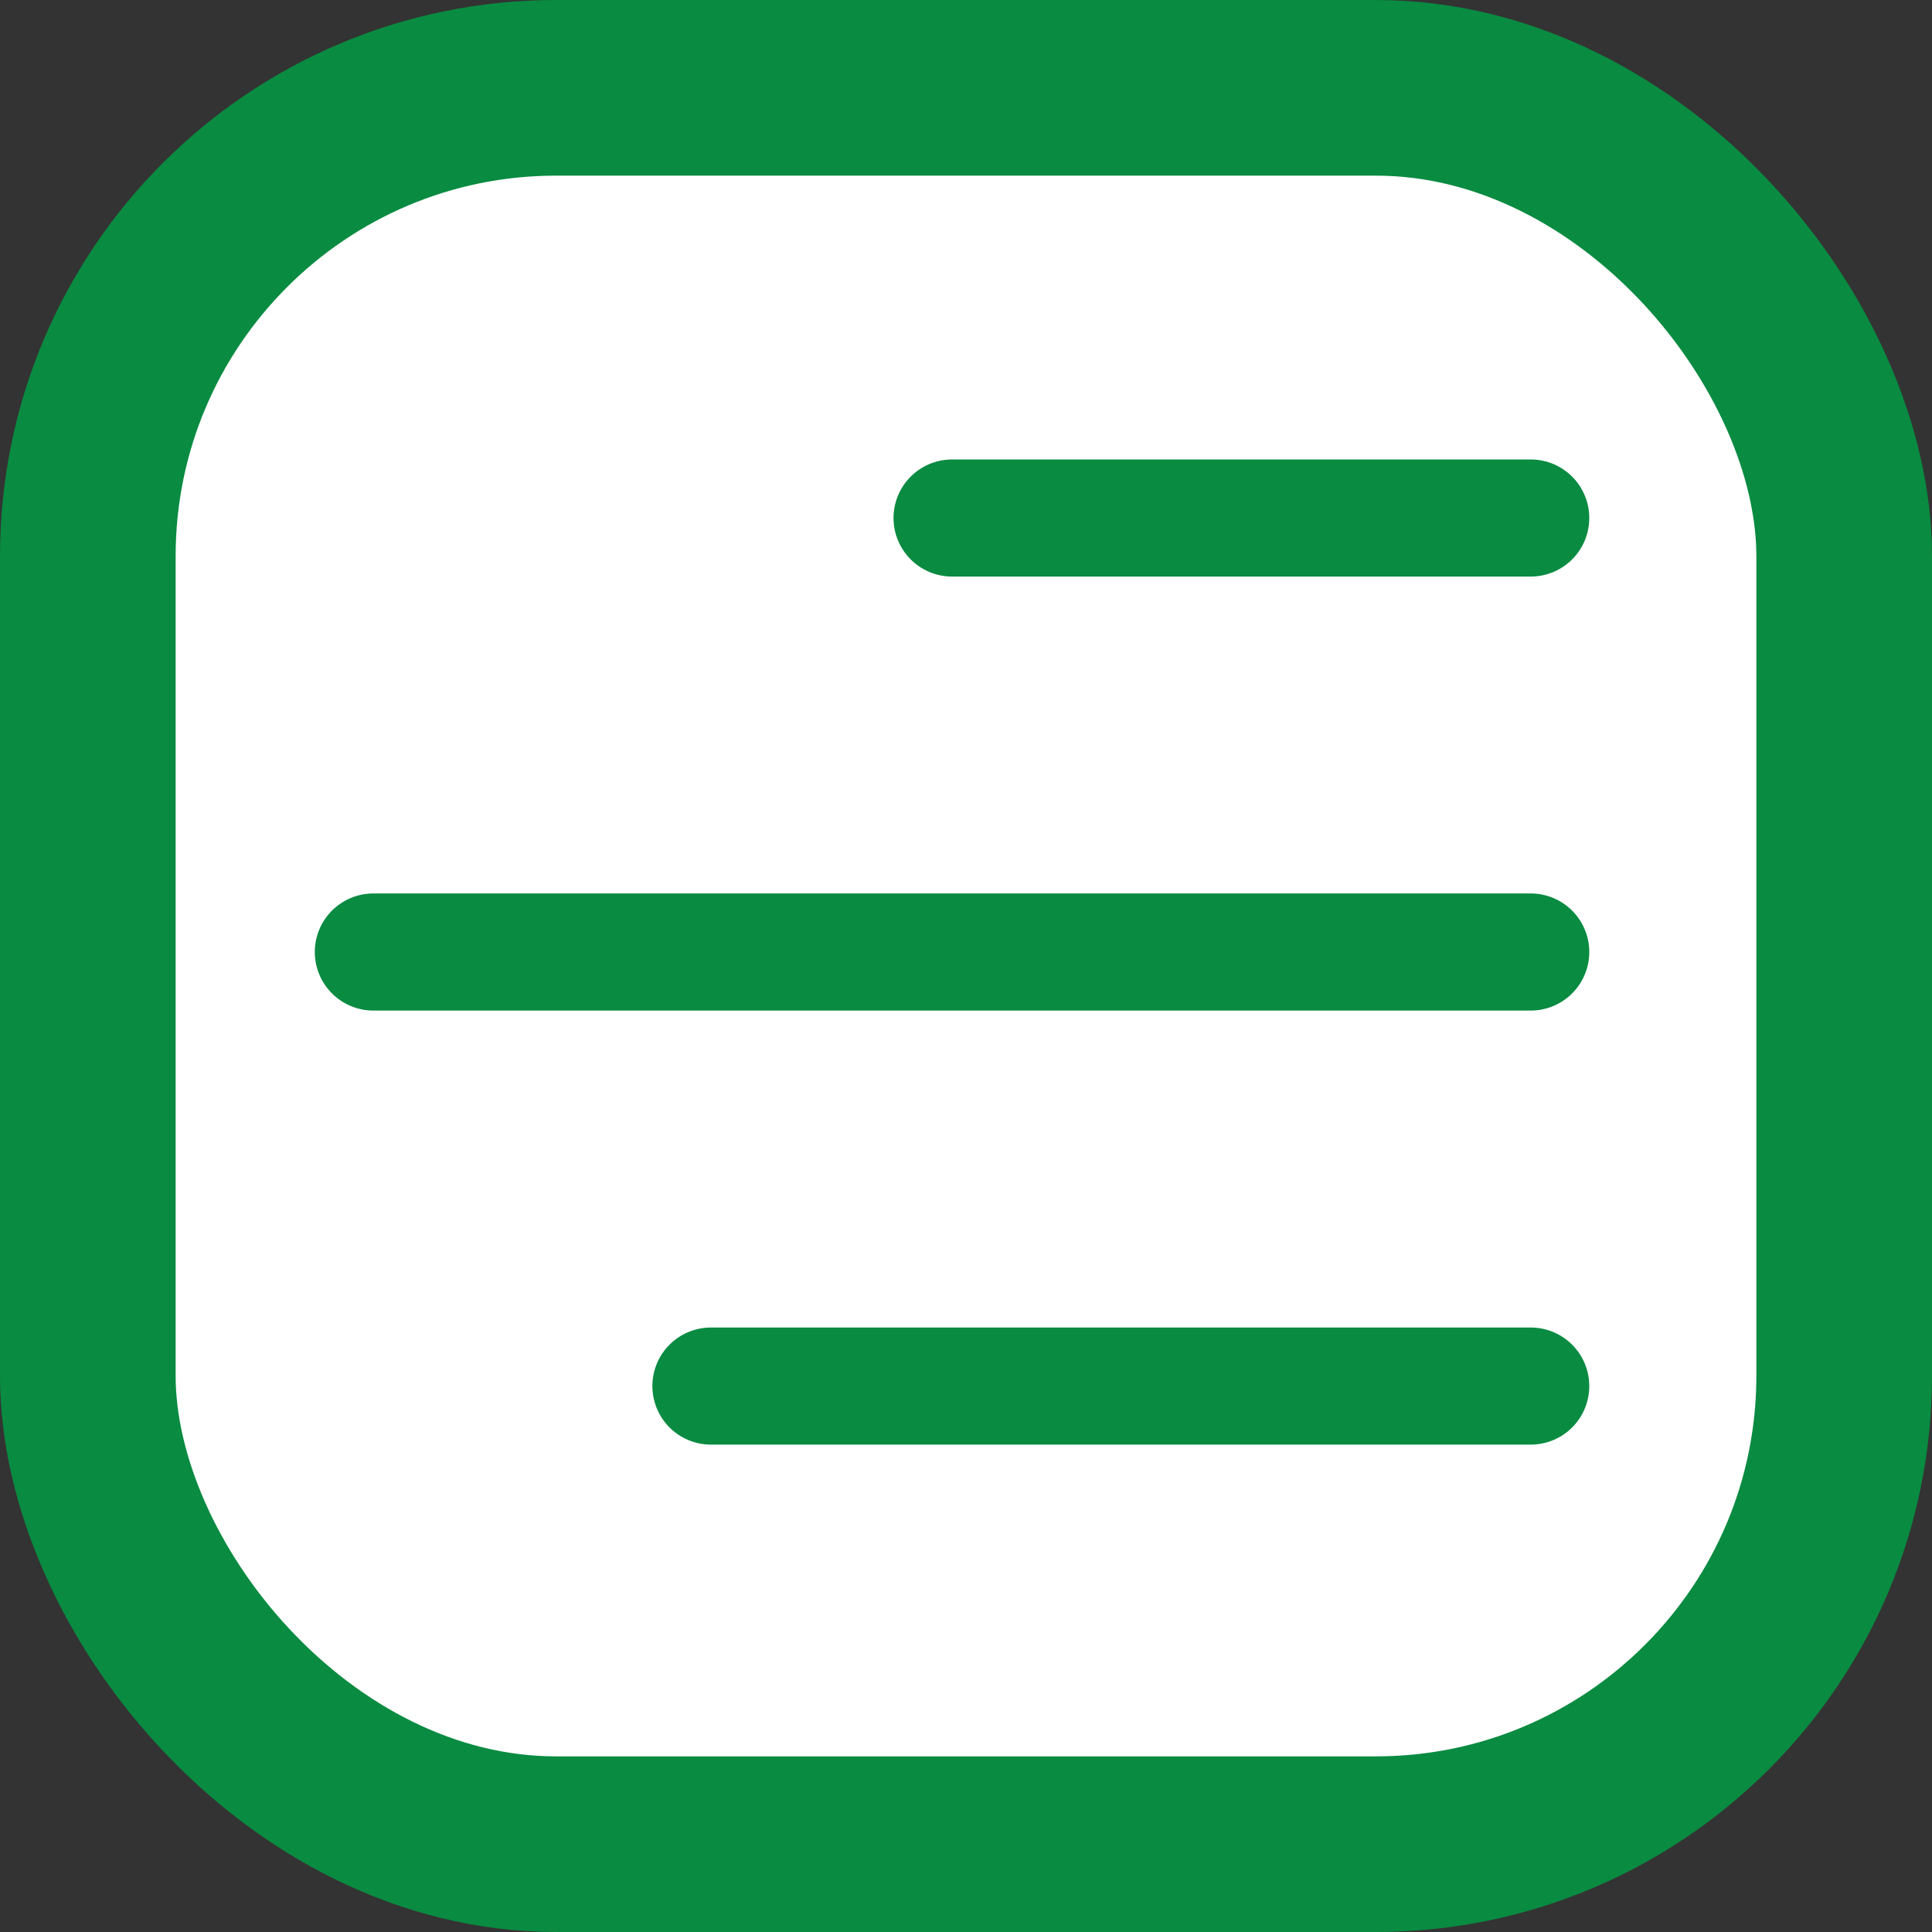 <svg xmlns="http://www.w3.org/2000/svg" width="33" height="33" viewBox="0 0 33 33">
  <rect x="0" y="0" width="33" height="33" fill="#333333" stroke="none"/>
  <g id="Component_123_2" data-name="Component 123 – 2" transform="translate(1.5 1.5)">
    <rect id="Rectangle_1584" data-name="Rectangle 1584" width="30" height="30" rx="8" fill="#fff" stroke="#098b41" stroke-width="3"/>
    <line id="Line_397" data-name="Line 397" x1="9.884" transform="translate(14.762 7.348)" fill="none" stroke="#098b41" stroke-linecap="round" stroke-width="2"/>
    <line id="Line_398" data-name="Line 398" x1="19.769" transform="translate(4.877 14.761)" fill="none" stroke="#098b41" stroke-linecap="round" stroke-width="2"/>
    <line id="Line_400" data-name="Line 400" x1="14.003" transform="translate(10.643 22.175)" fill="none" stroke="#098b41" stroke-linecap="round" stroke-width="2"/>
  </g>
</svg>
